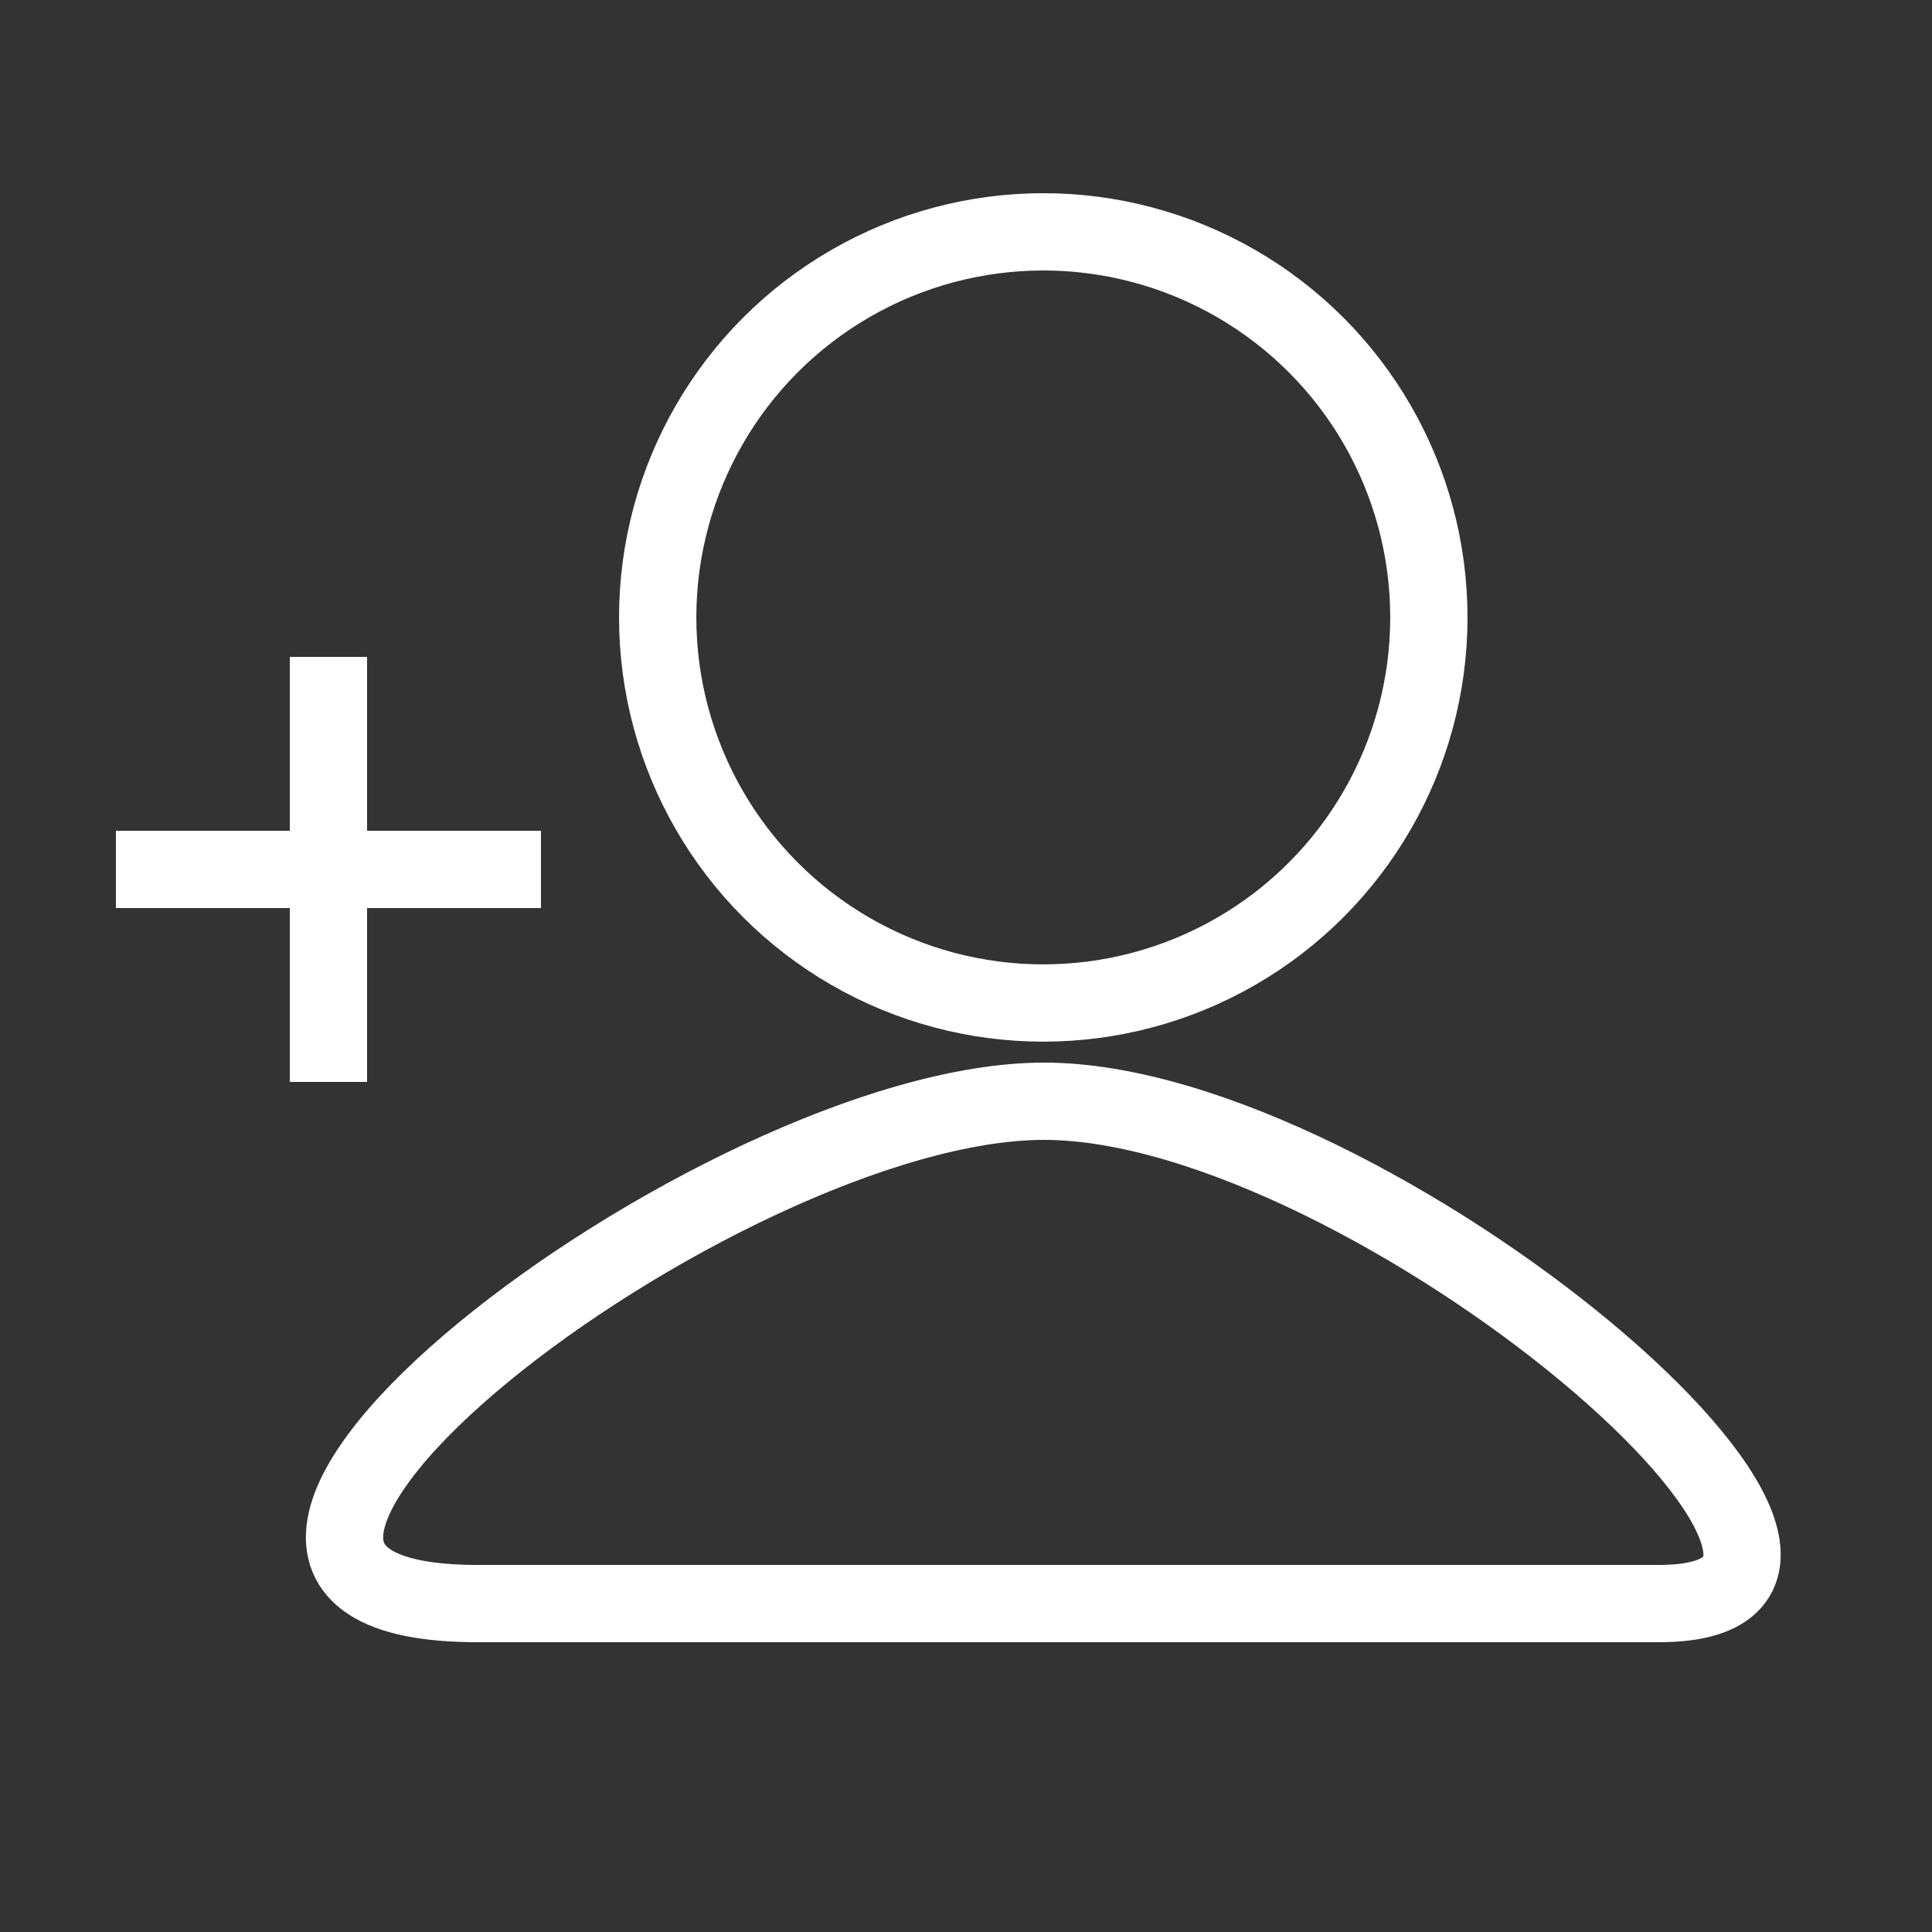 <?xml version="1.0" encoding="utf-8"?>
<!-- Generator: Adobe Illustrator 16.0.0, SVG Export Plug-In . SVG Version: 6.00 Build 0)  -->
<!DOCTYPE svg PUBLIC "-//W3C//DTD SVG 1.1//EN" "http://www.w3.org/Graphics/SVG/1.1/DTD/svg11.dtd">
<svg version="1.1" id="Layer_1" xmlns="http://www.w3.org/2000/svg" xmlns:xlink="http://www.w3.org/1999/xlink" x="0px" y="0px"
	 width="50px" height="50px" viewBox="0 0 50 50" enable-background="new 0 0 50 50" xml:space="preserve">
<rect x="0" y="0" width="50" height="50" fill="#333333" stroke="none"/>
<circle fill="none" stroke="#FFFFFF" stroke-width="2" stroke-linejoin="round" stroke-miterlimit="10" cx="27" cy="15.979" r="9.979"/>
<line fill="none" stroke="#FFFFFF" stroke-width="2" stroke-linejoin="round" stroke-miterlimit="10" x1="3" y1="22.5" x2="14" y2="22.5"/>
<line fill="none" stroke="#FFFFFF" stroke-width="2" stroke-linejoin="round" stroke-miterlimit="10" x1="8.5" y1="17" x2="8.5" y2="28"/>
<path fill="none" stroke="#FFFFFF" stroke-width="2" stroke-linejoin="round" stroke-miterlimit="10" d="M42.938,41.5
	c-14.623,0-21.938,0-30.583,0c-10.698,0,6.217-13,14.663-13C35.462,28.5,50.721,41.5,42.938,41.5z"/>
</svg>
